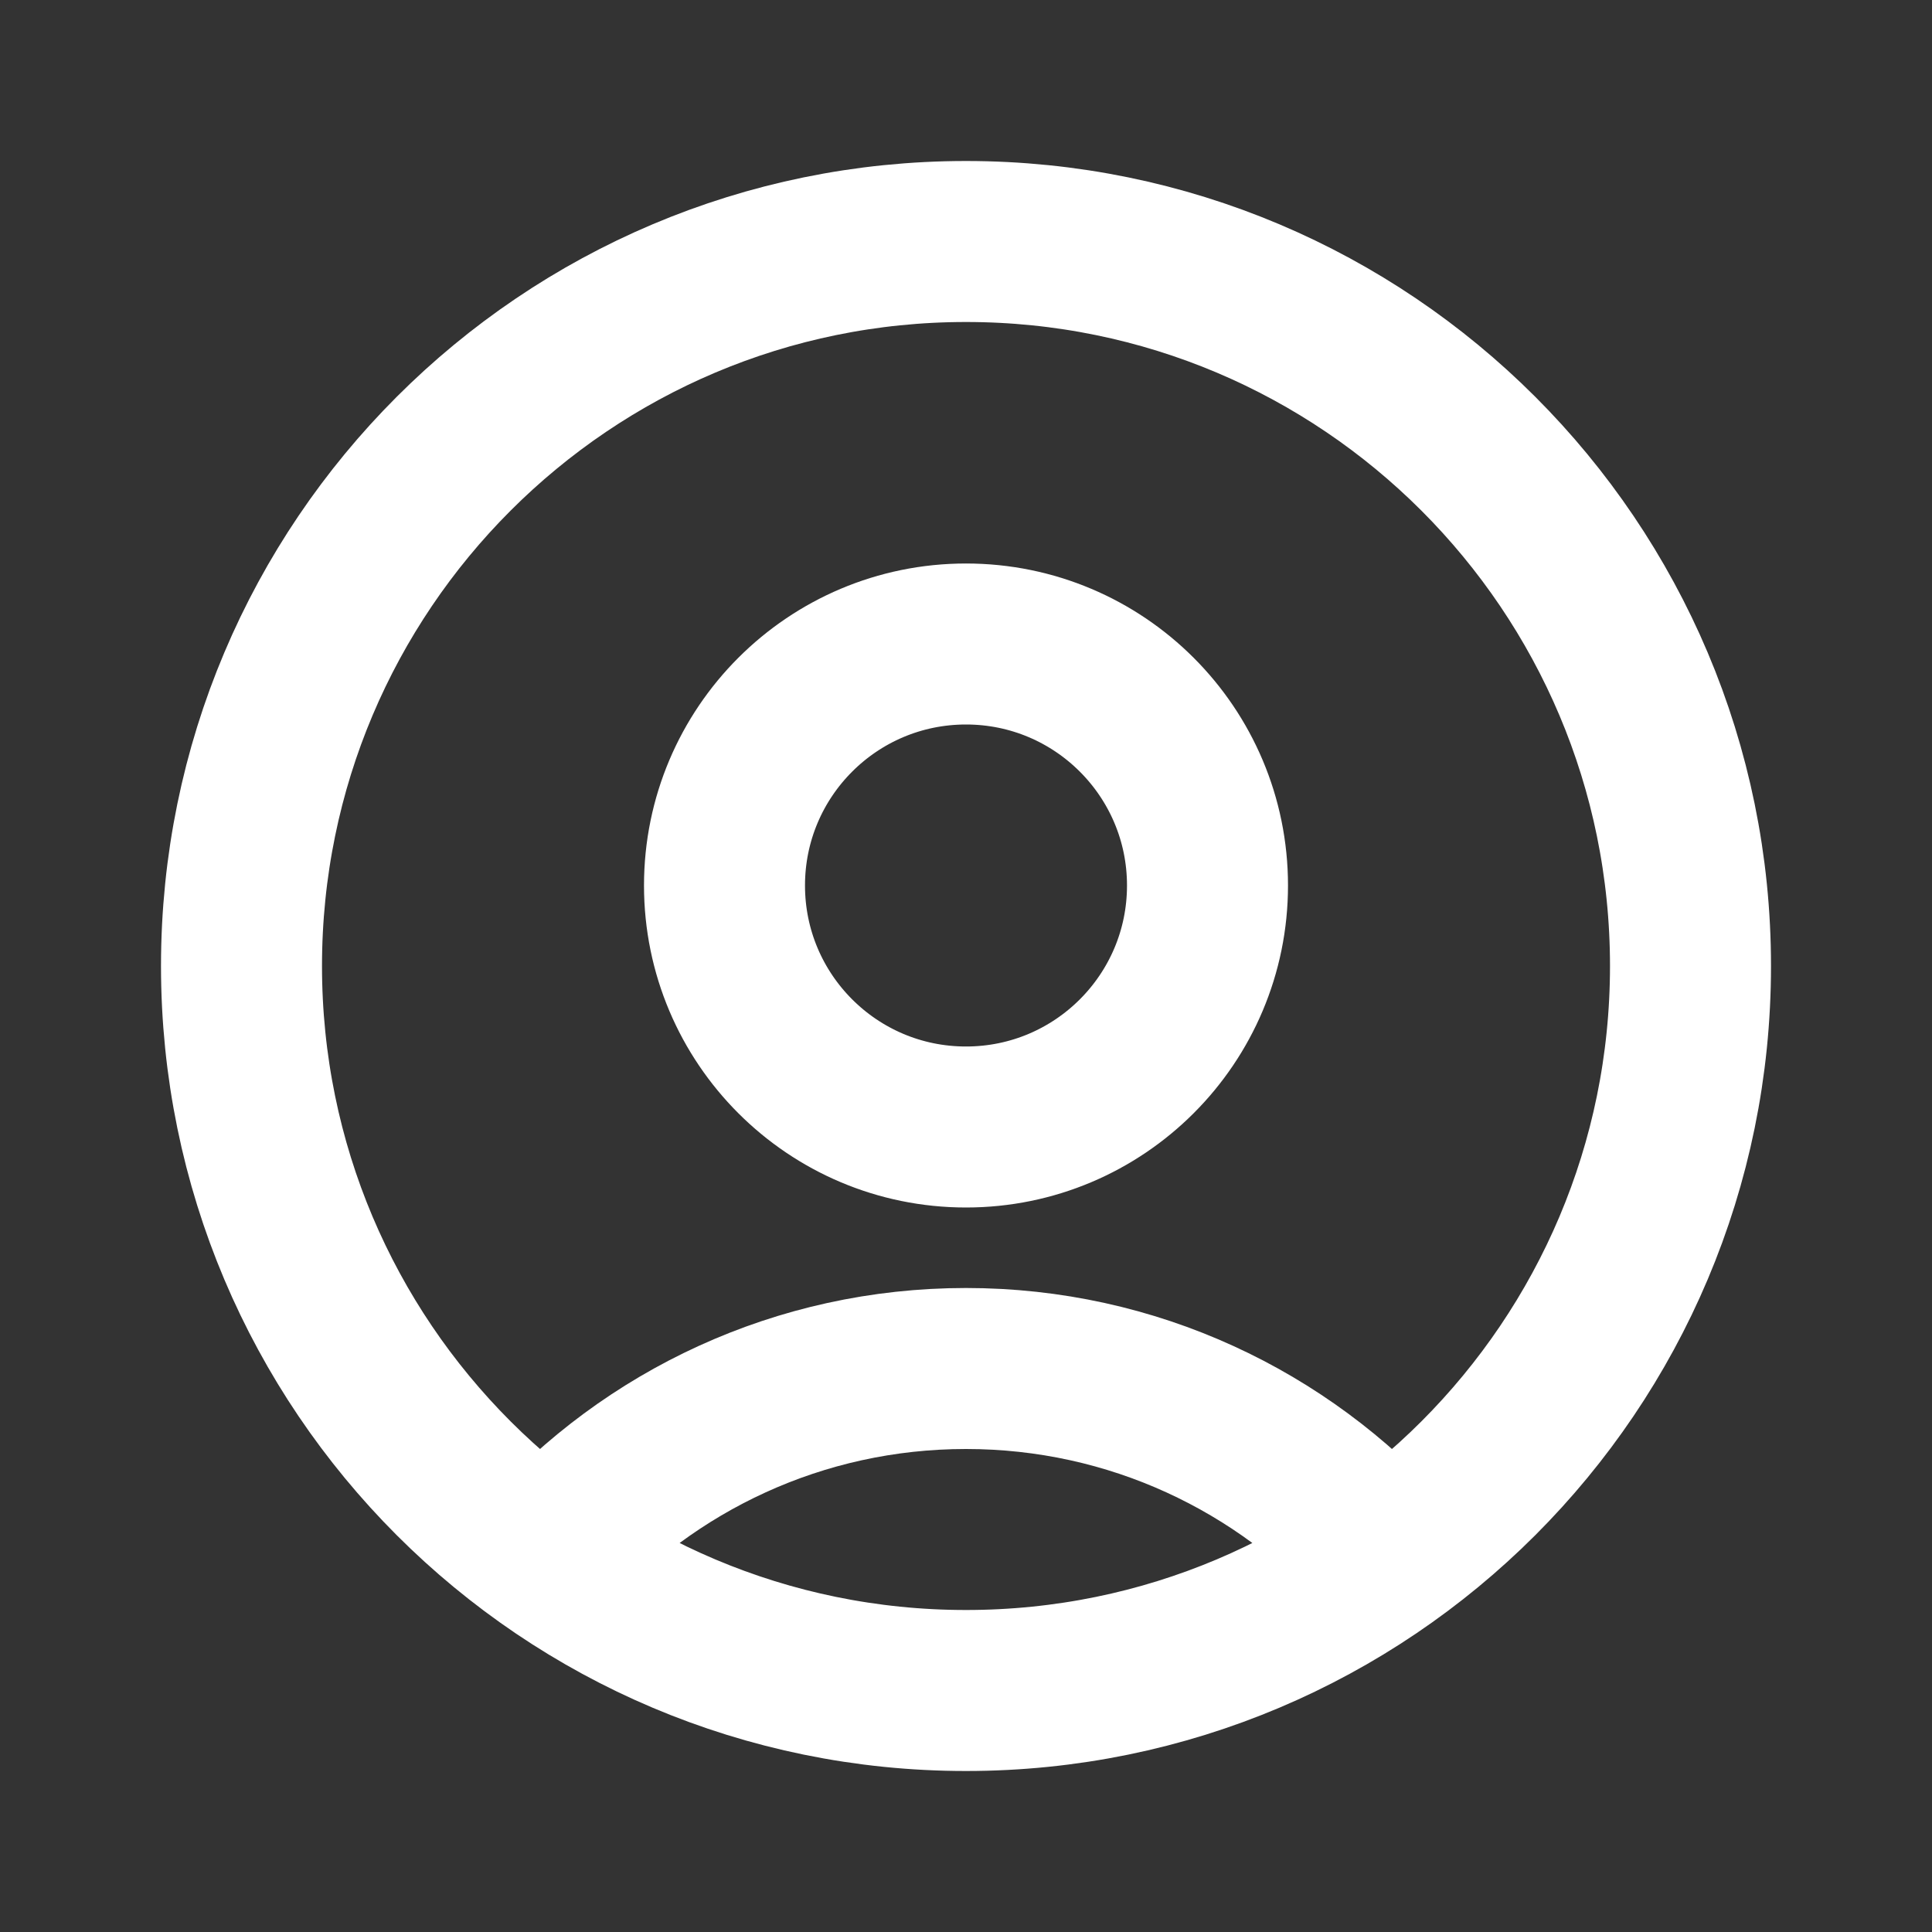<svg xmlns="http://www.w3.org/2000/svg" width="26px" height="26px" viewBox="0 0 24 24" fill="none">
    <rect x="0" y="0" width="24" height="24" fill="#333333" stroke="none"/>
    <g id="User / User_Circle">
        <path id="Vector"
            d="M17.217 19.332C15.935 17.901 14.073 17 12 17C9.927 17 8.065 17.901 6.783 19.332M12 21C7.029 21 3 16.971 3 12C3 7.029 7.029 3 12 3C16.971 3 21 7.029 21 12C21 16.971 16.971 21 12 21ZM12 14C10.343 14 9 12.657 9 11C9 9.343 10.343 8 12 8C13.657 8 15 9.343 15 11C15 12.657 13.657 14 12 14Z"
            stroke="#fff" stroke-width="2" stroke-linecap="round" stroke-linejoin="round" />
    </g>
</svg>